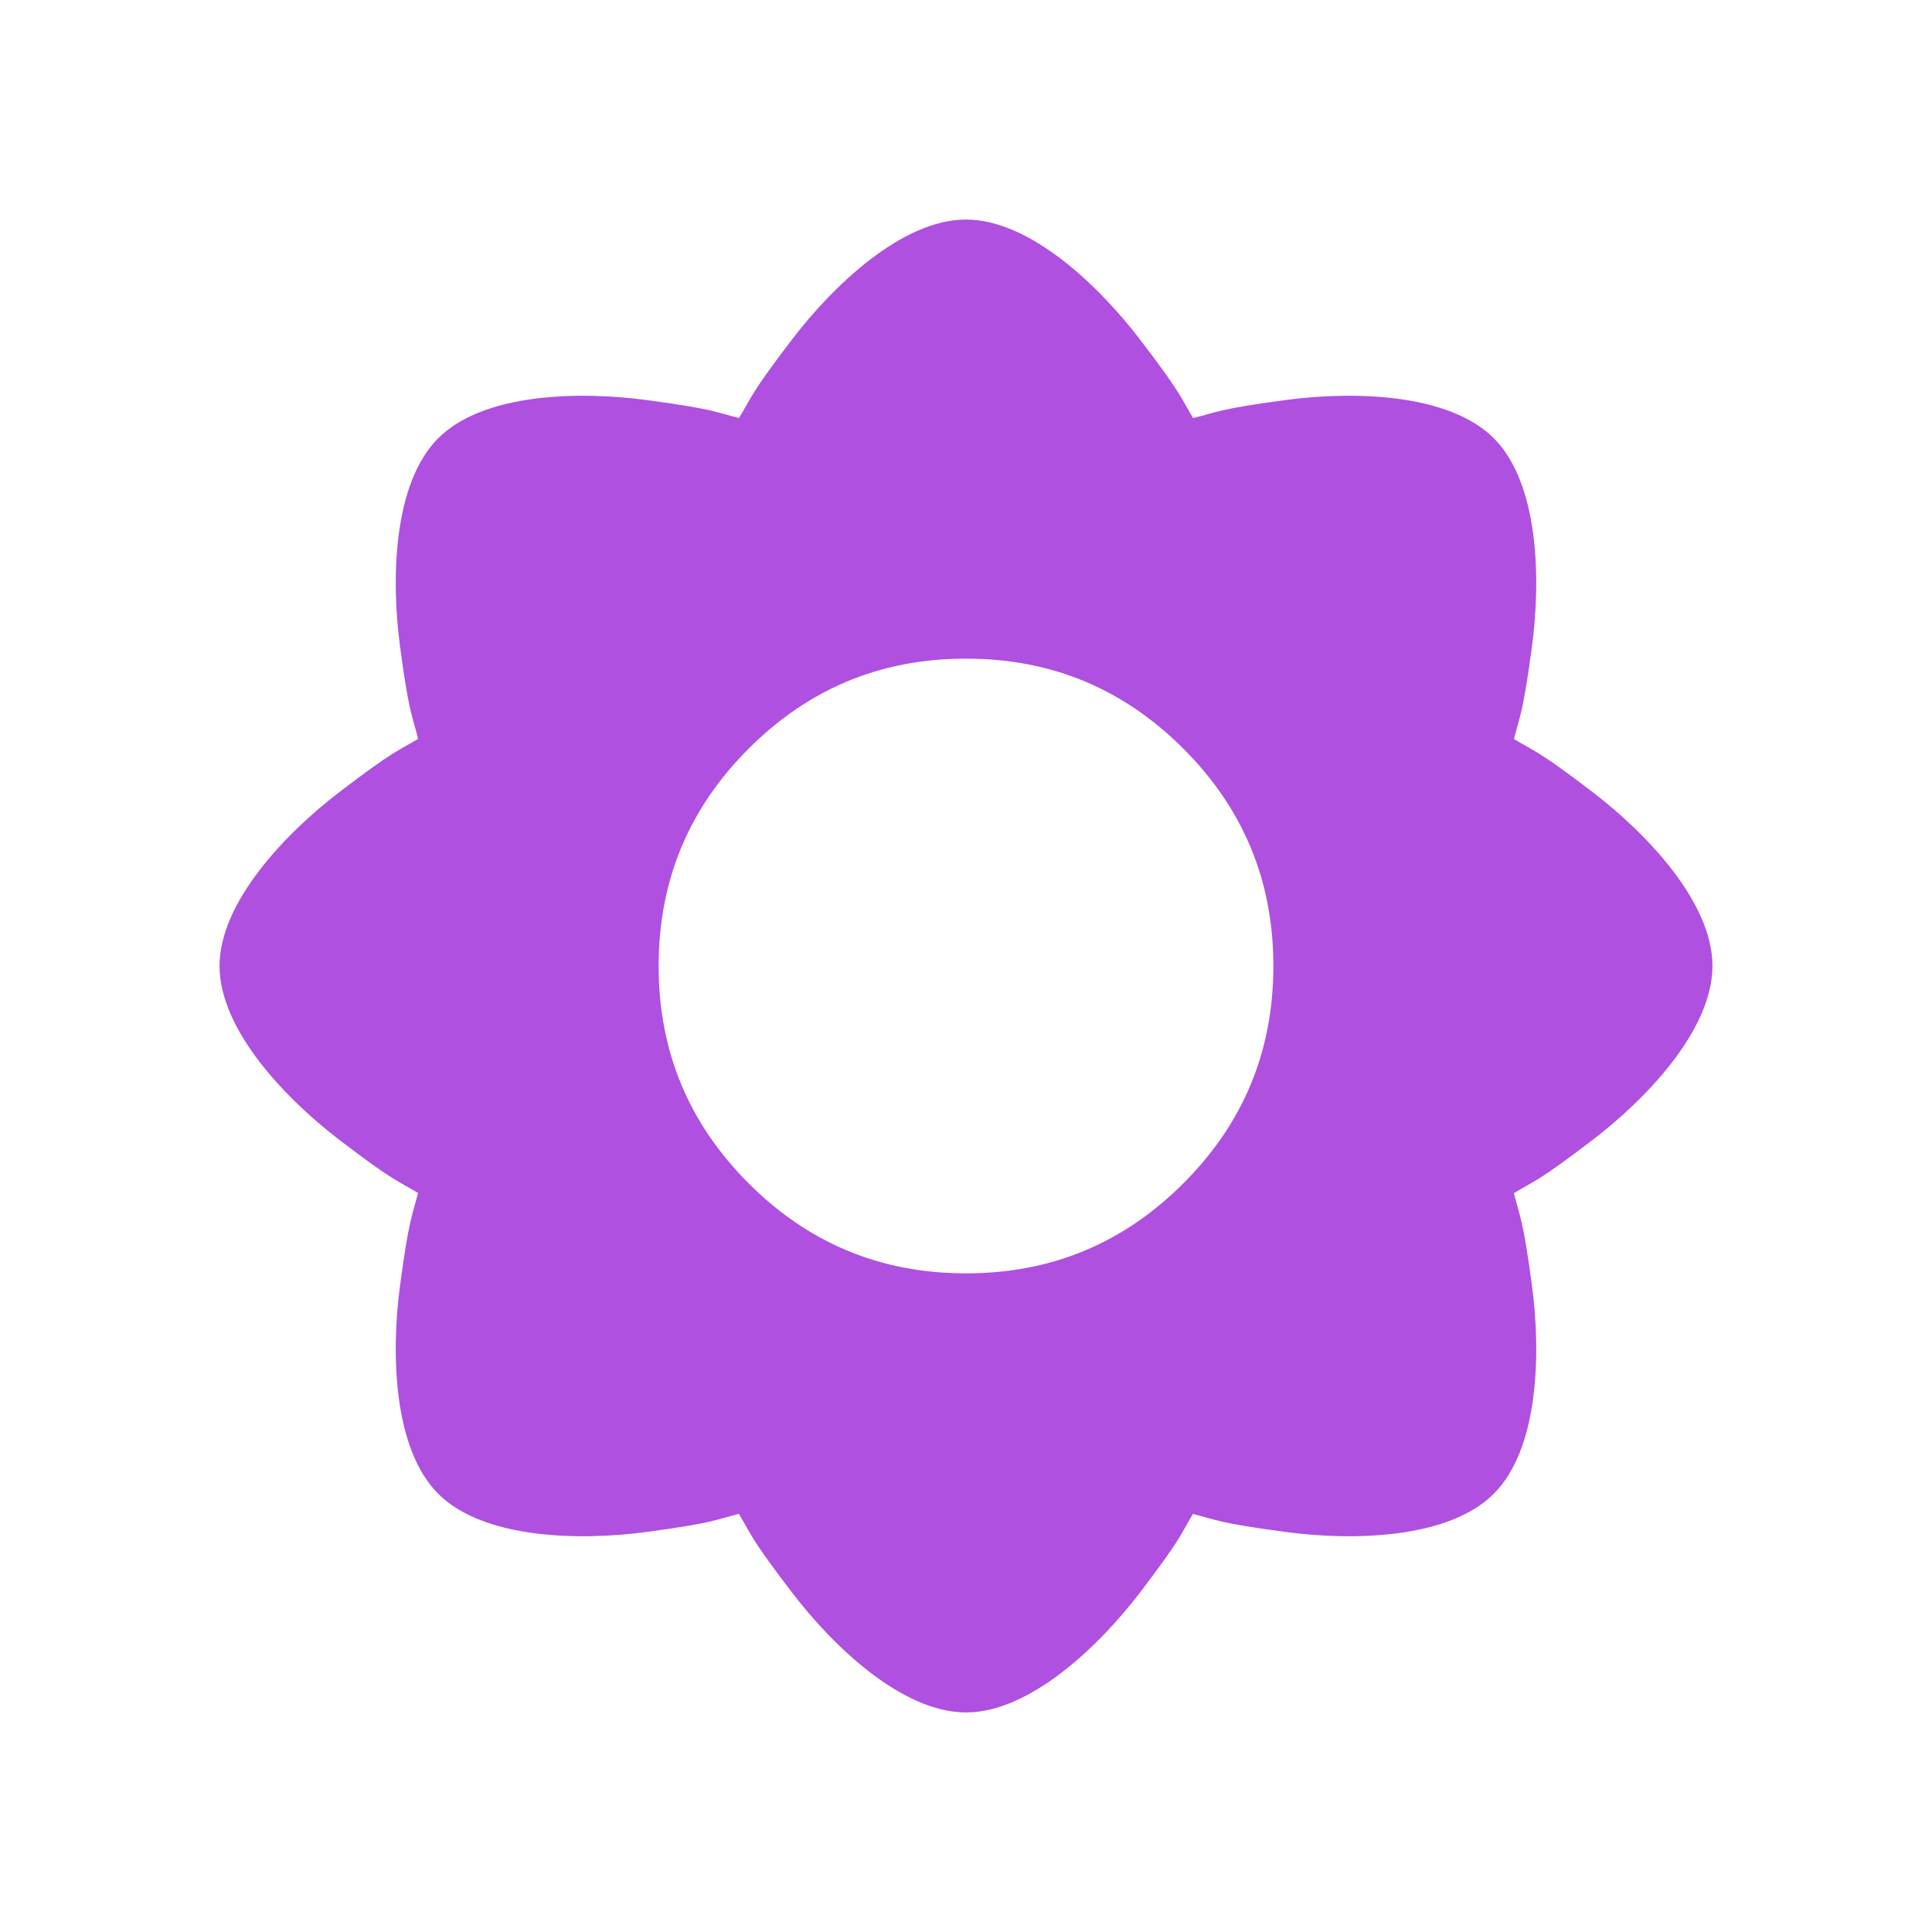 <svg viewBox="0 0 22 22" xmlns="http://www.w3.org/2000/svg"><path fill="rgb(175, 80, 225)" d="m13.586 4.761c.268-.066.283-.103 1.055-.206.763-.102 1.853-.08 2.369.435.515.516.537 1.606.435 2.369-.103.772-.139.789-.205 1.057.236.142.273.128.892.601.612.467 1.368 1.254 1.368 1.983s-.756 1.516-1.368 1.983c-.619.473-.656.461-.893.603.066.268.103.283.206 1.055.102.763.08 1.853-.435 2.369-.516.515-1.606.537-2.369.435-.772-.103-.789-.139-1.057-.205-.142.236-.128.273-.601.892-.467.612-1.254 1.368-1.983 1.368s-1.516-.756-1.983-1.368c-.473-.619-.461-.656-.603-.893-.268.066-.283.103-1.055.206-.763.102-1.853.08-2.369-.435-.515-.516-.537-1.606-.435-2.369.103-.772.139-.789.205-1.057-.236-.142-.273-.128-.892-.601-.612-.467-1.368-1.254-1.368-1.983s.756-1.516 1.368-1.983c.619-.473.656-.461.893-.603-.066-.268-.103-.283-.206-1.055-.102-.763-.08-1.853.435-2.369.516-.515 1.606-.537 2.369-.435.772.103.789.139 1.057.205.142-.236.128-.273.601-.892.467-.612 1.254-1.368 1.983-1.368s1.516.756 1.983 1.368c.473.619.461.656.603.893zm-5.061 3.764c-.661.661-1.025 1.473-1.025 2.475s.364 1.814 1.025 2.475 1.473 1.025 2.475 1.025 1.814-.364 2.475-1.025 1.025-1.473 1.025-2.475-.364-1.814-1.025-2.475-1.473-1.025-2.475-1.025-1.814.364-2.475 1.025z"/></svg>